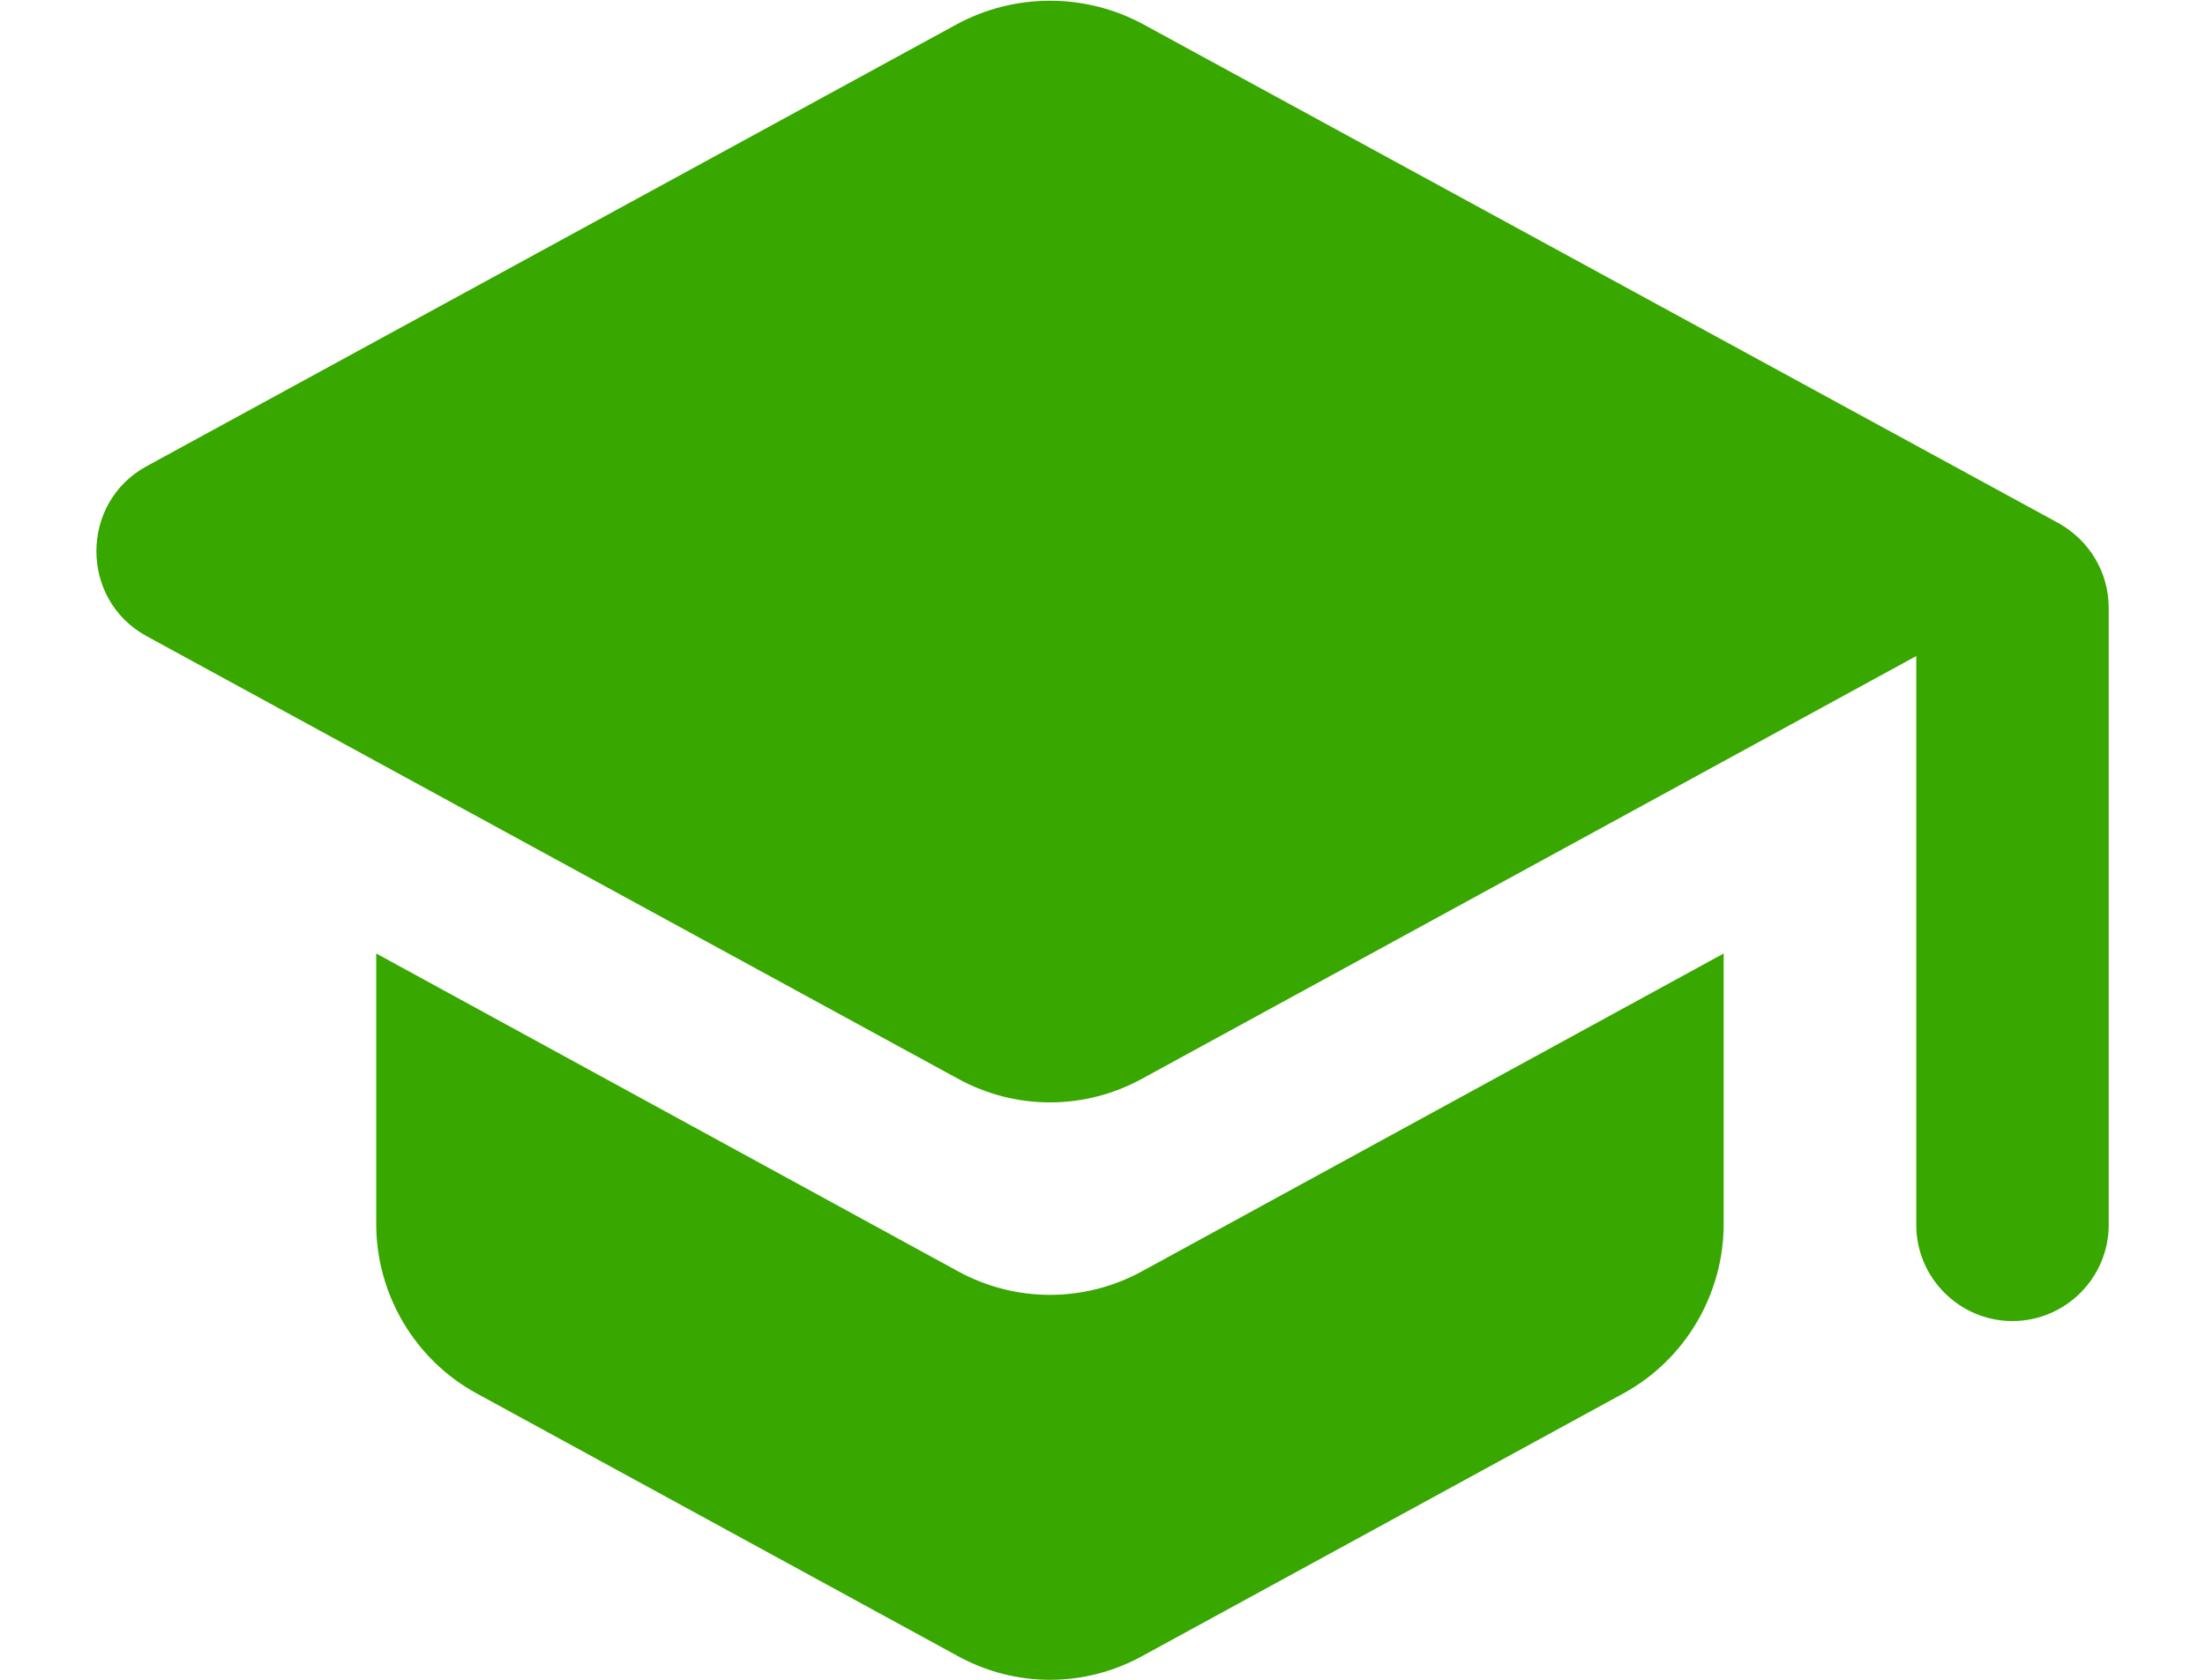 <svg width="21" height="16" viewBox="0 0 21 16" fill="none" xmlns="http://www.w3.org/2000/svg">
<path d="M3.583 9.082V11.658C3.583 12.327 3.95 12.95 4.537 13.271L9.12 15.773C9.67 16.076 10.33 16.076 10.88 15.773L15.463 13.271C16.05 12.95 16.416 12.327 16.416 11.658V9.082L10.88 12.107C10.33 12.409 9.67 12.409 9.12 12.107L3.583 9.082ZM9.12 0.227L1.392 4.443C0.76 4.792 0.76 5.708 1.392 6.057L9.12 10.273C9.67 10.576 10.33 10.576 10.88 10.273L18.25 6.249V11.667C18.25 12.171 18.662 12.583 19.166 12.583C19.671 12.583 20.083 12.171 20.083 11.667V5.791C20.083 5.452 19.9 5.149 19.607 4.984L10.88 0.227C10.609 0.082 10.307 0.007 10 0.007C9.693 0.007 9.391 0.082 9.12 0.227Z" fill="#38A700"/>
</svg>
